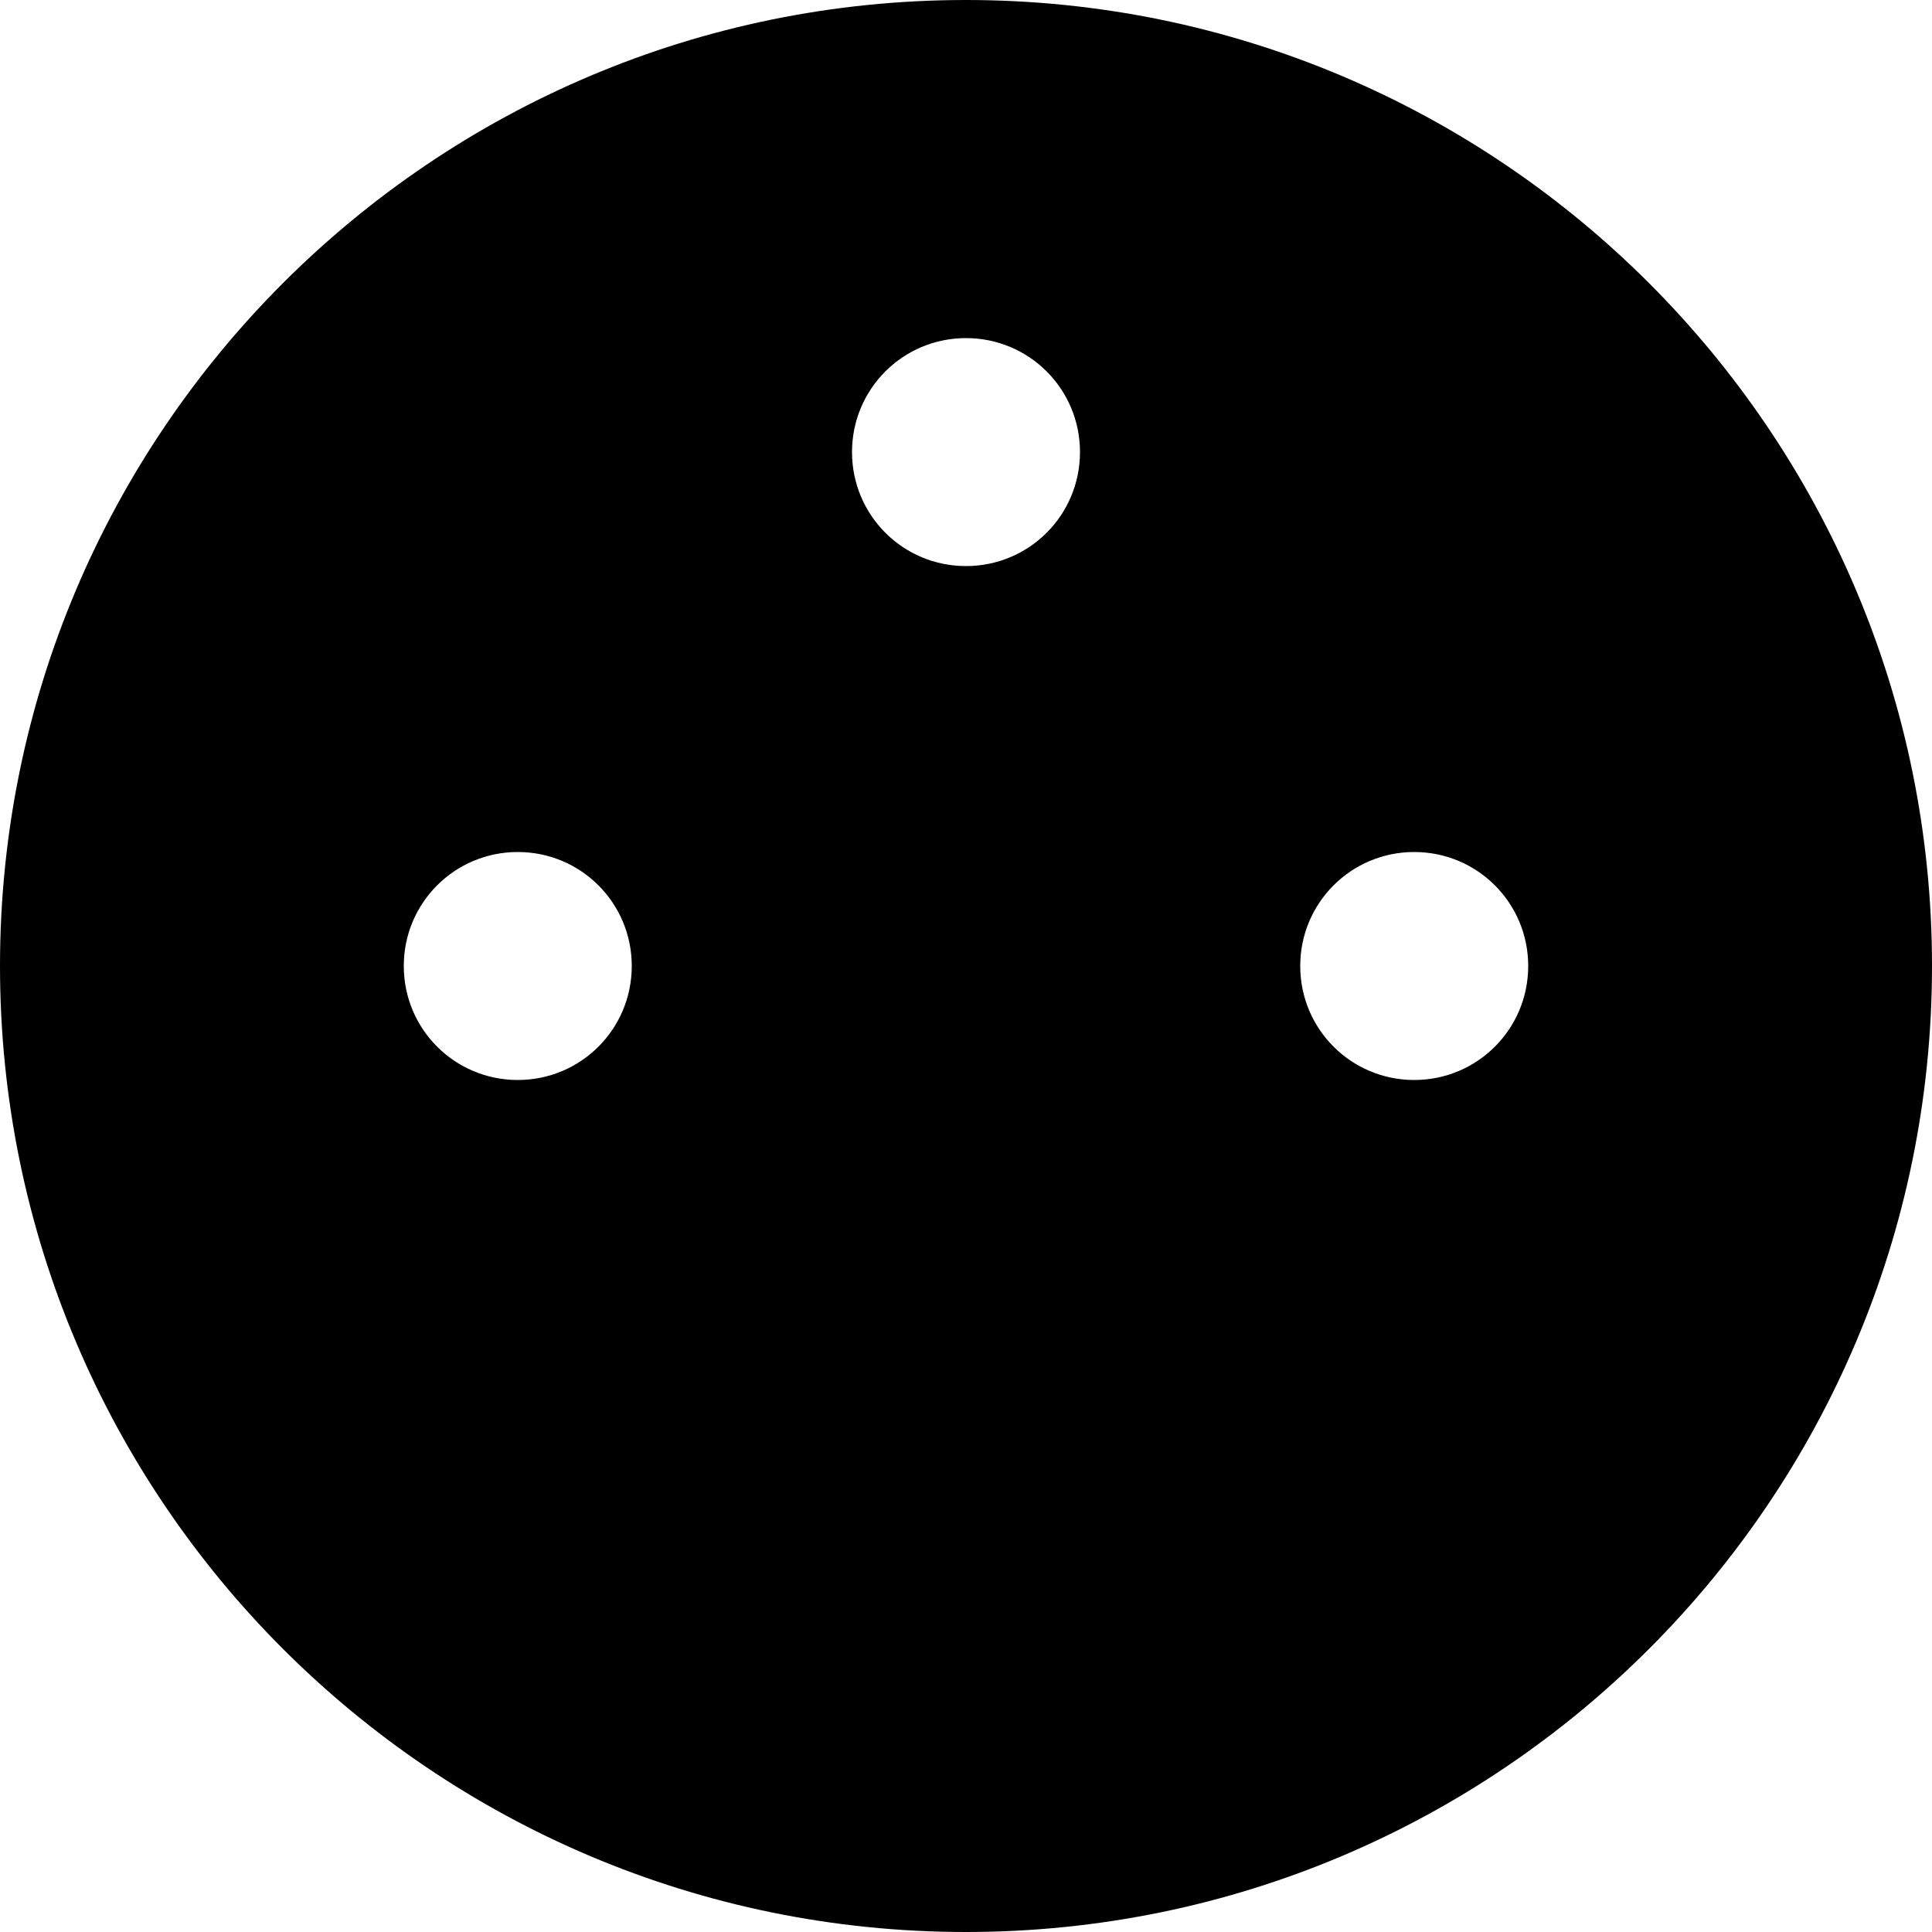 <svg
  xmlns="http://www.w3.org/2000/svg"
  xmlns:xlink="http://www.w3.org/1999/xlink"
  version="1.1"
  x="0px"
  y="0px"
  viewBox="0 0 300 300"
  xml:space="preserve"
>
  <path
    d="M150,0C67.2,0,0,67.2,0,150s67.2,150,150,150s150-67.2,150-150S232.8,0,150,0z M80.4,167.7c-9.8,0-17.7-7.9-17.7-17.7
    s7.9-17.7,17.7-17.7s17.7,7.9,17.7,17.7S90.2,167.7,80.4,167.7z M150,87.9c-9.8,0-17.7-7.9-17.7-17.7c0-9.8,7.9-17.7,17.7-17.7
    s17.7,7.9,17.7,17.7C167.7,80,159.8,87.9,150,87.9z M219.6,167.7c-9.8,0-17.7-7.9-17.7-17.7s7.9-17.7,17.7-17.7
    c9.8,0,17.7,7.9,17.7,17.7S229.4,167.7,219.6,167.7z"
  />
</svg>
